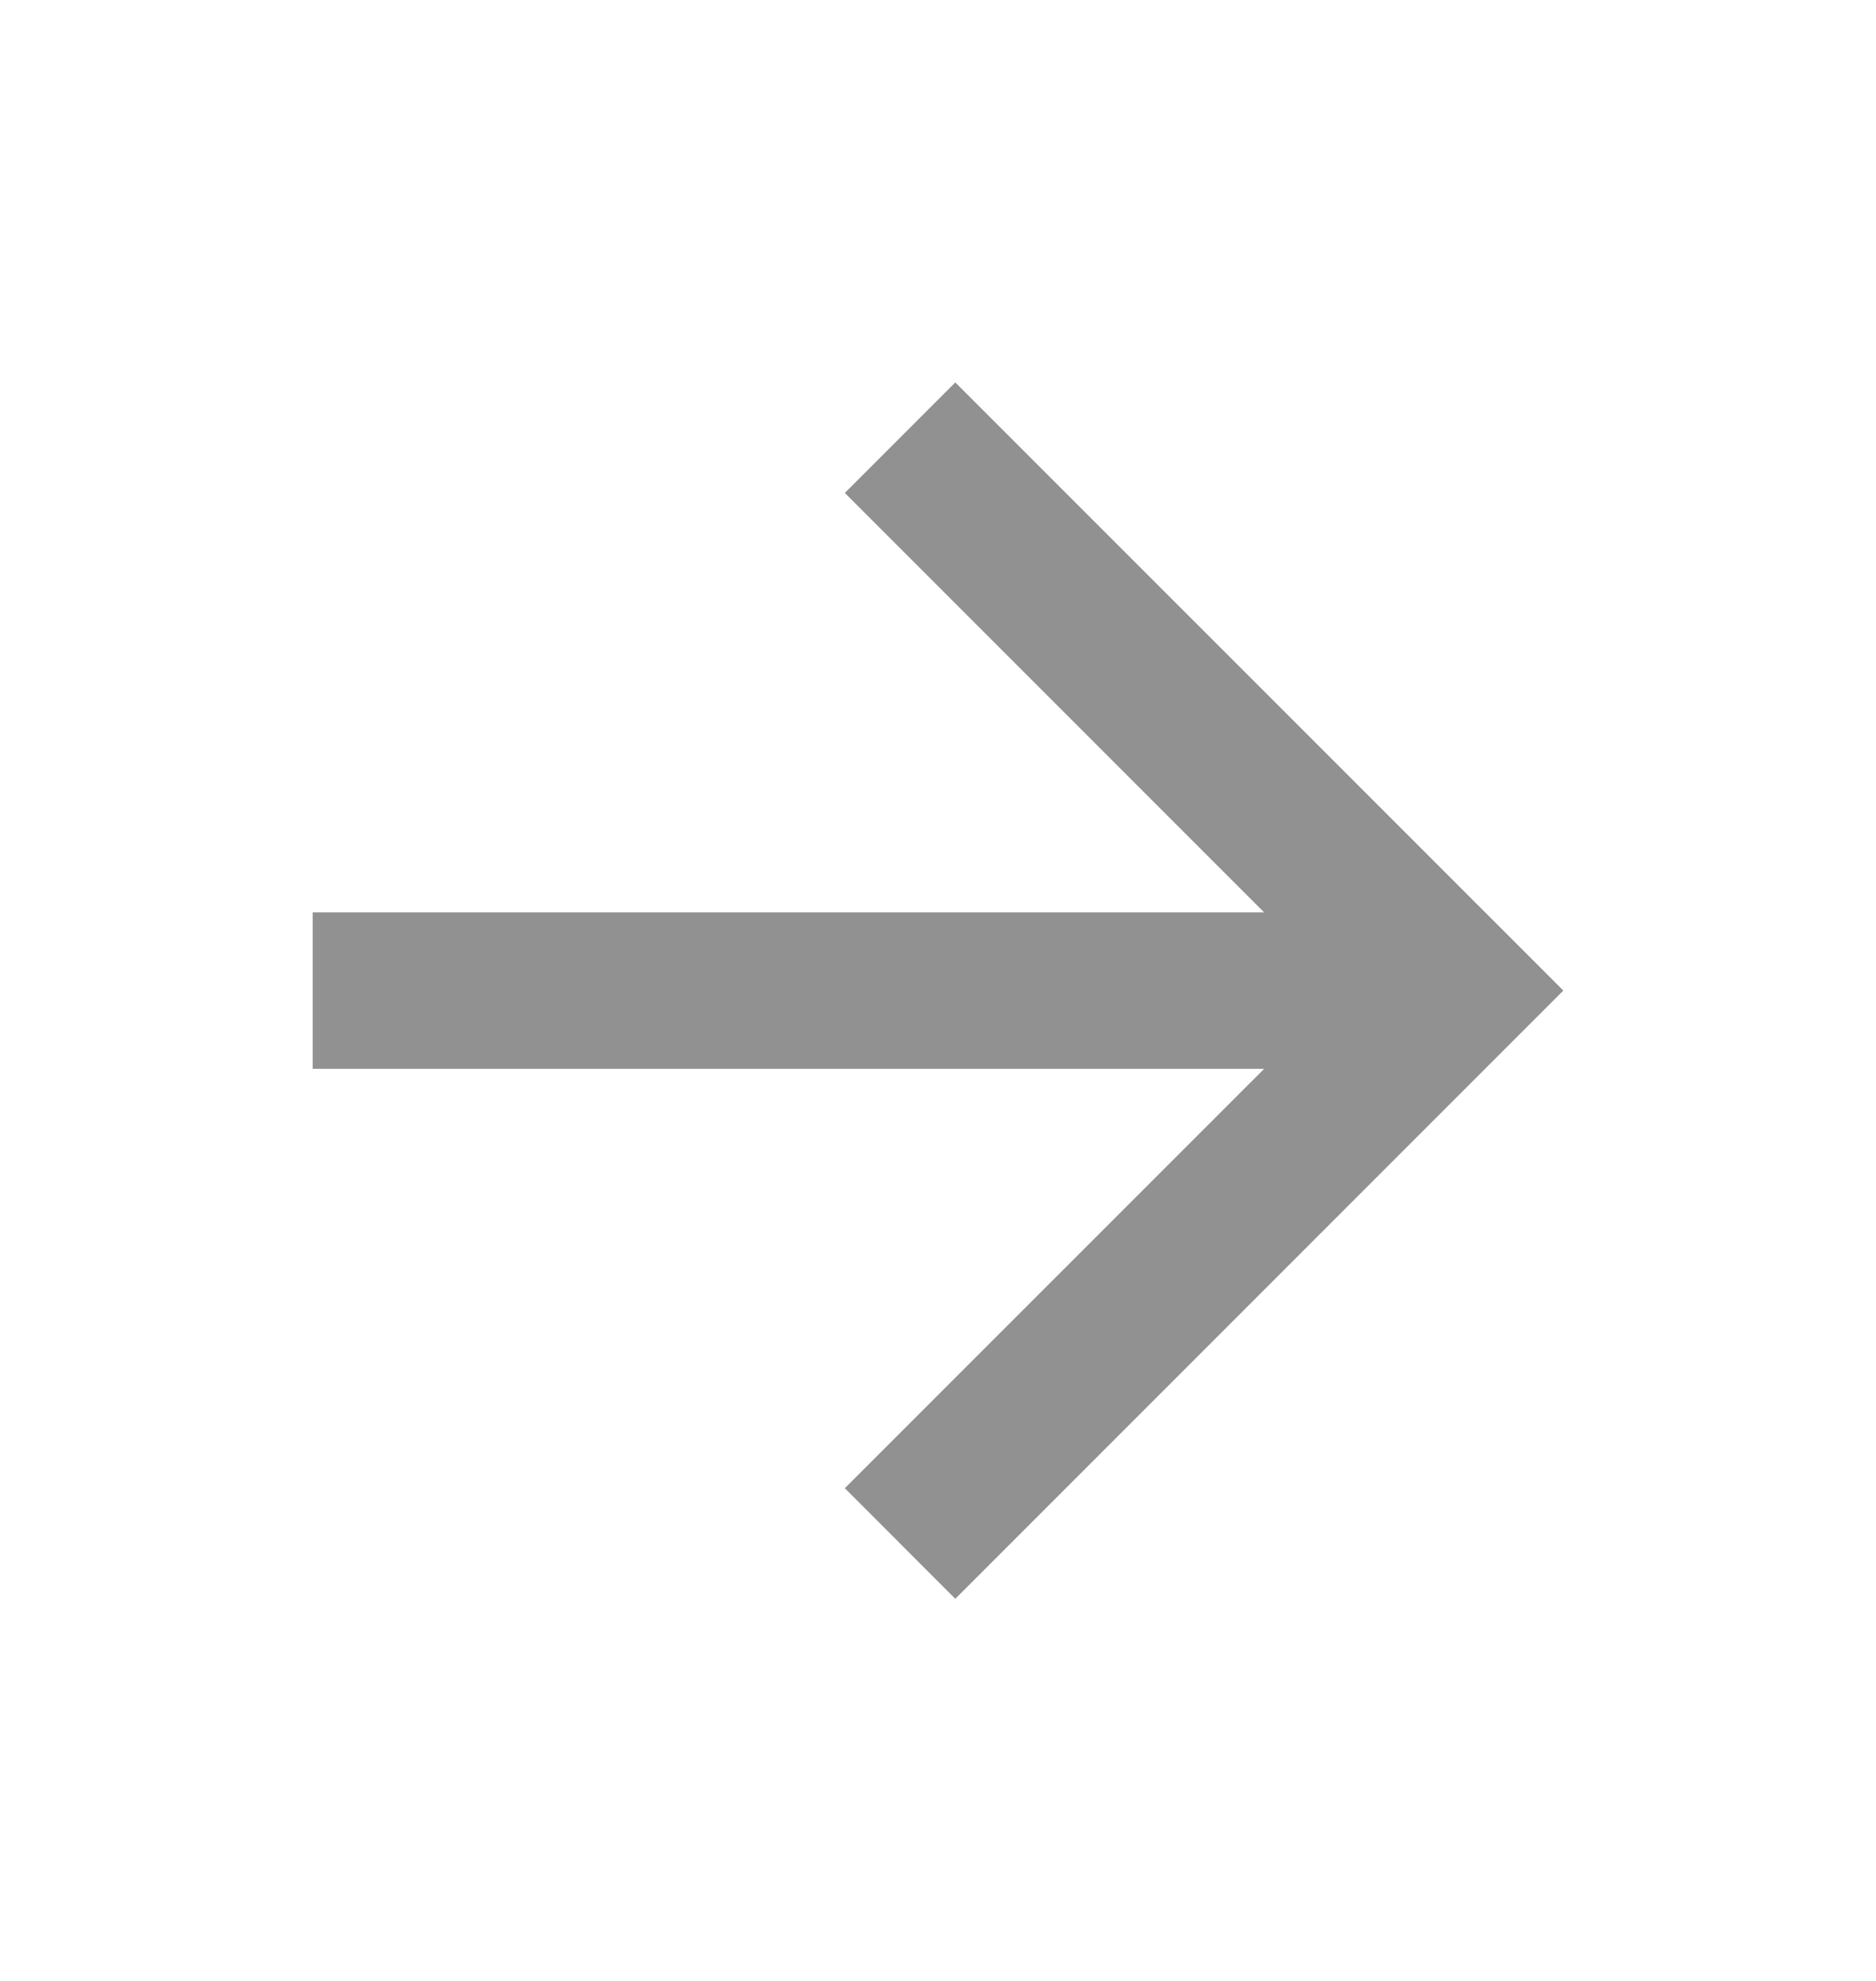 <svg width="18" height="19" viewBox="0 0 18 19" fill="none" xmlns="http://www.w3.org/2000/svg">
<path d="M12.129 8.751L8.106 4.728L9.166 3.668L15 9.501L9.166 15.335L8.106 14.274L12.129 10.252H3V8.751H12.129Z" fill="#919191"/>
</svg>
